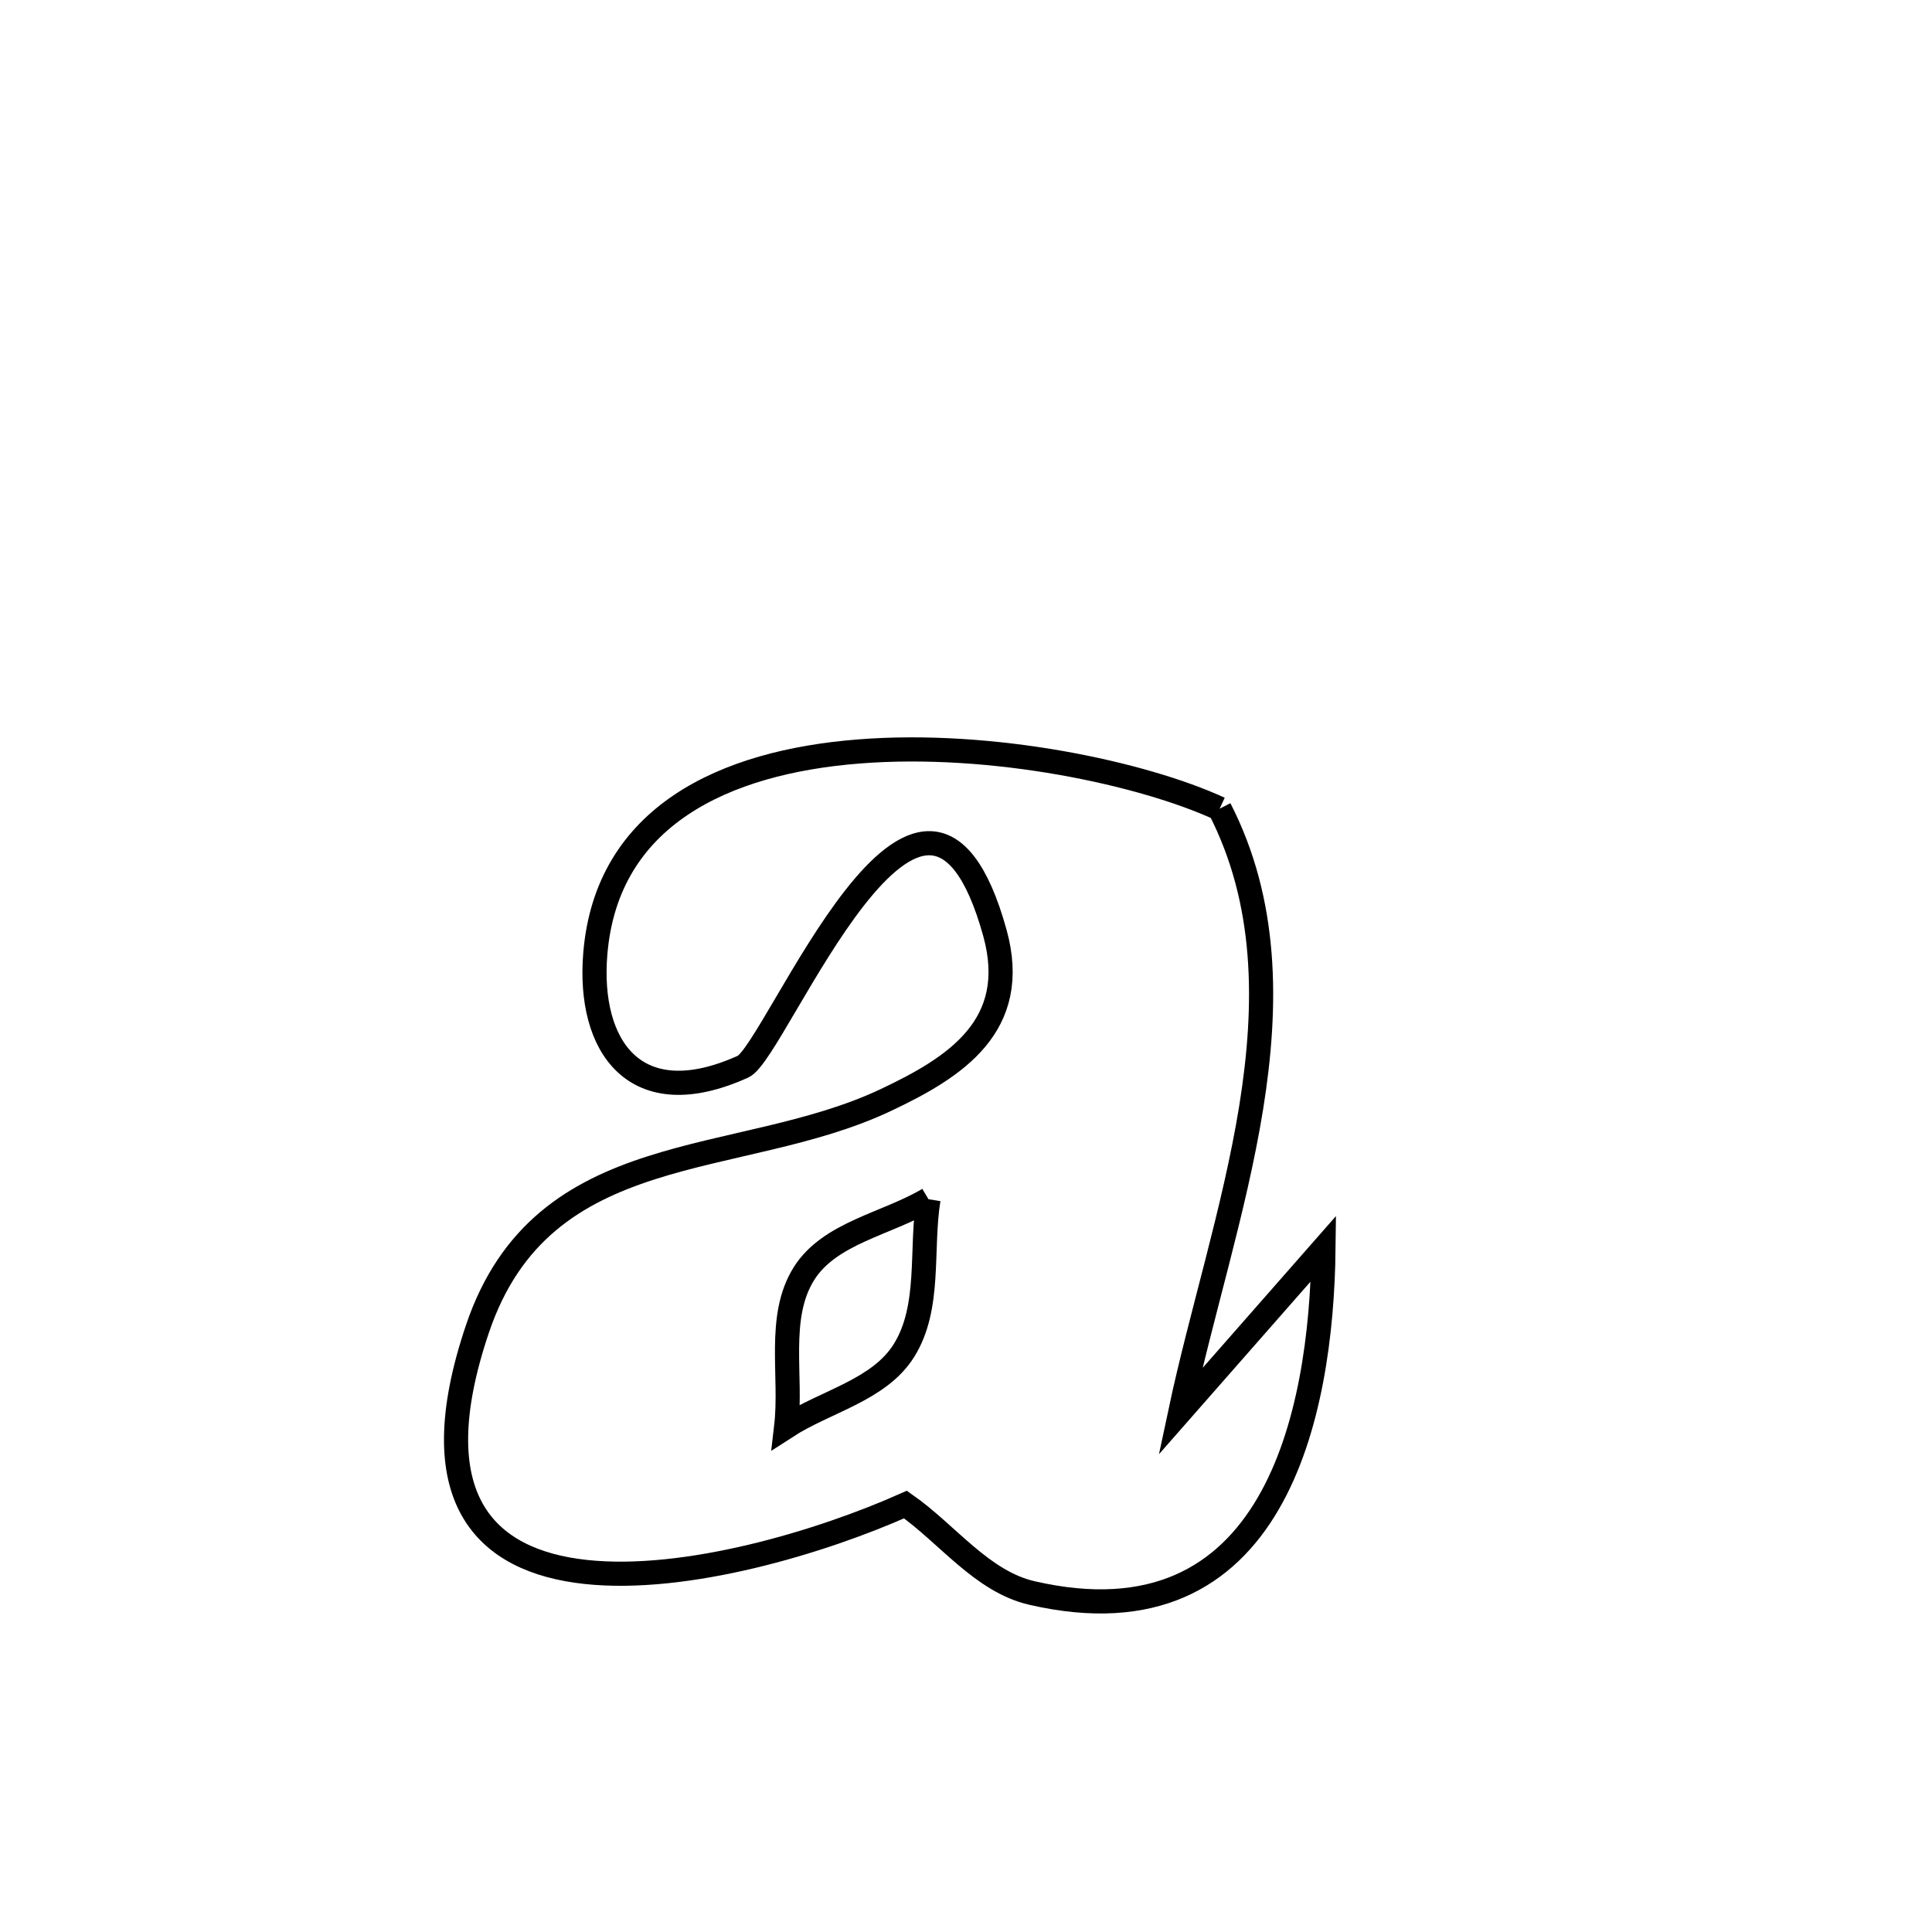 <svg xmlns="http://www.w3.org/2000/svg" viewBox="0.0 0.0 24.0 24.0" height="200px" width="200px"><path fill="none" stroke="black" stroke-width=".3" stroke-opacity="1.0"  filling="0" d="M15.151 10.046 L15.151 10.046 C15.744 11.202 15.749 12.473 15.543 13.756 C15.336 15.038 14.918 16.333 14.663 17.535 L14.663 17.535 C15.256 16.86 15.848 16.185 16.441 15.51 L16.441 15.51 C16.417 17.571 15.833 20.482 12.82 19.789 C12.197 19.646 11.772 19.057 11.248 18.69 L11.248 18.69 C10.204 19.156 8.519 19.663 7.273 19.527 C6.027 19.392 5.22 18.613 5.931 16.508 C6.744 14.1 9.172 14.531 11.004 13.665 C11.86 13.261 12.679 12.745 12.359 11.589 C11.474 8.395 9.643 13.064 9.231 13.25 C7.885 13.859 7.3 12.995 7.395 11.848 C7.536 10.135 9.001 9.466 10.668 9.335 C12.334 9.203 14.203 9.609 15.151 10.046 L15.151 10.046"></path>
<path fill="none" stroke="black" stroke-width=".3" stroke-opacity="1.0"  filling="0" d="M11.534 14.897 L11.534 14.897 C11.018 15.205 10.305 15.313 9.986 15.823 C9.648 16.364 9.84 17.09 9.766 17.724 L9.766 17.724 C10.254 17.408 10.922 17.269 11.229 16.777 C11.566 16.239 11.433 15.523 11.534 14.897 L11.534 14.897"></path></svg>